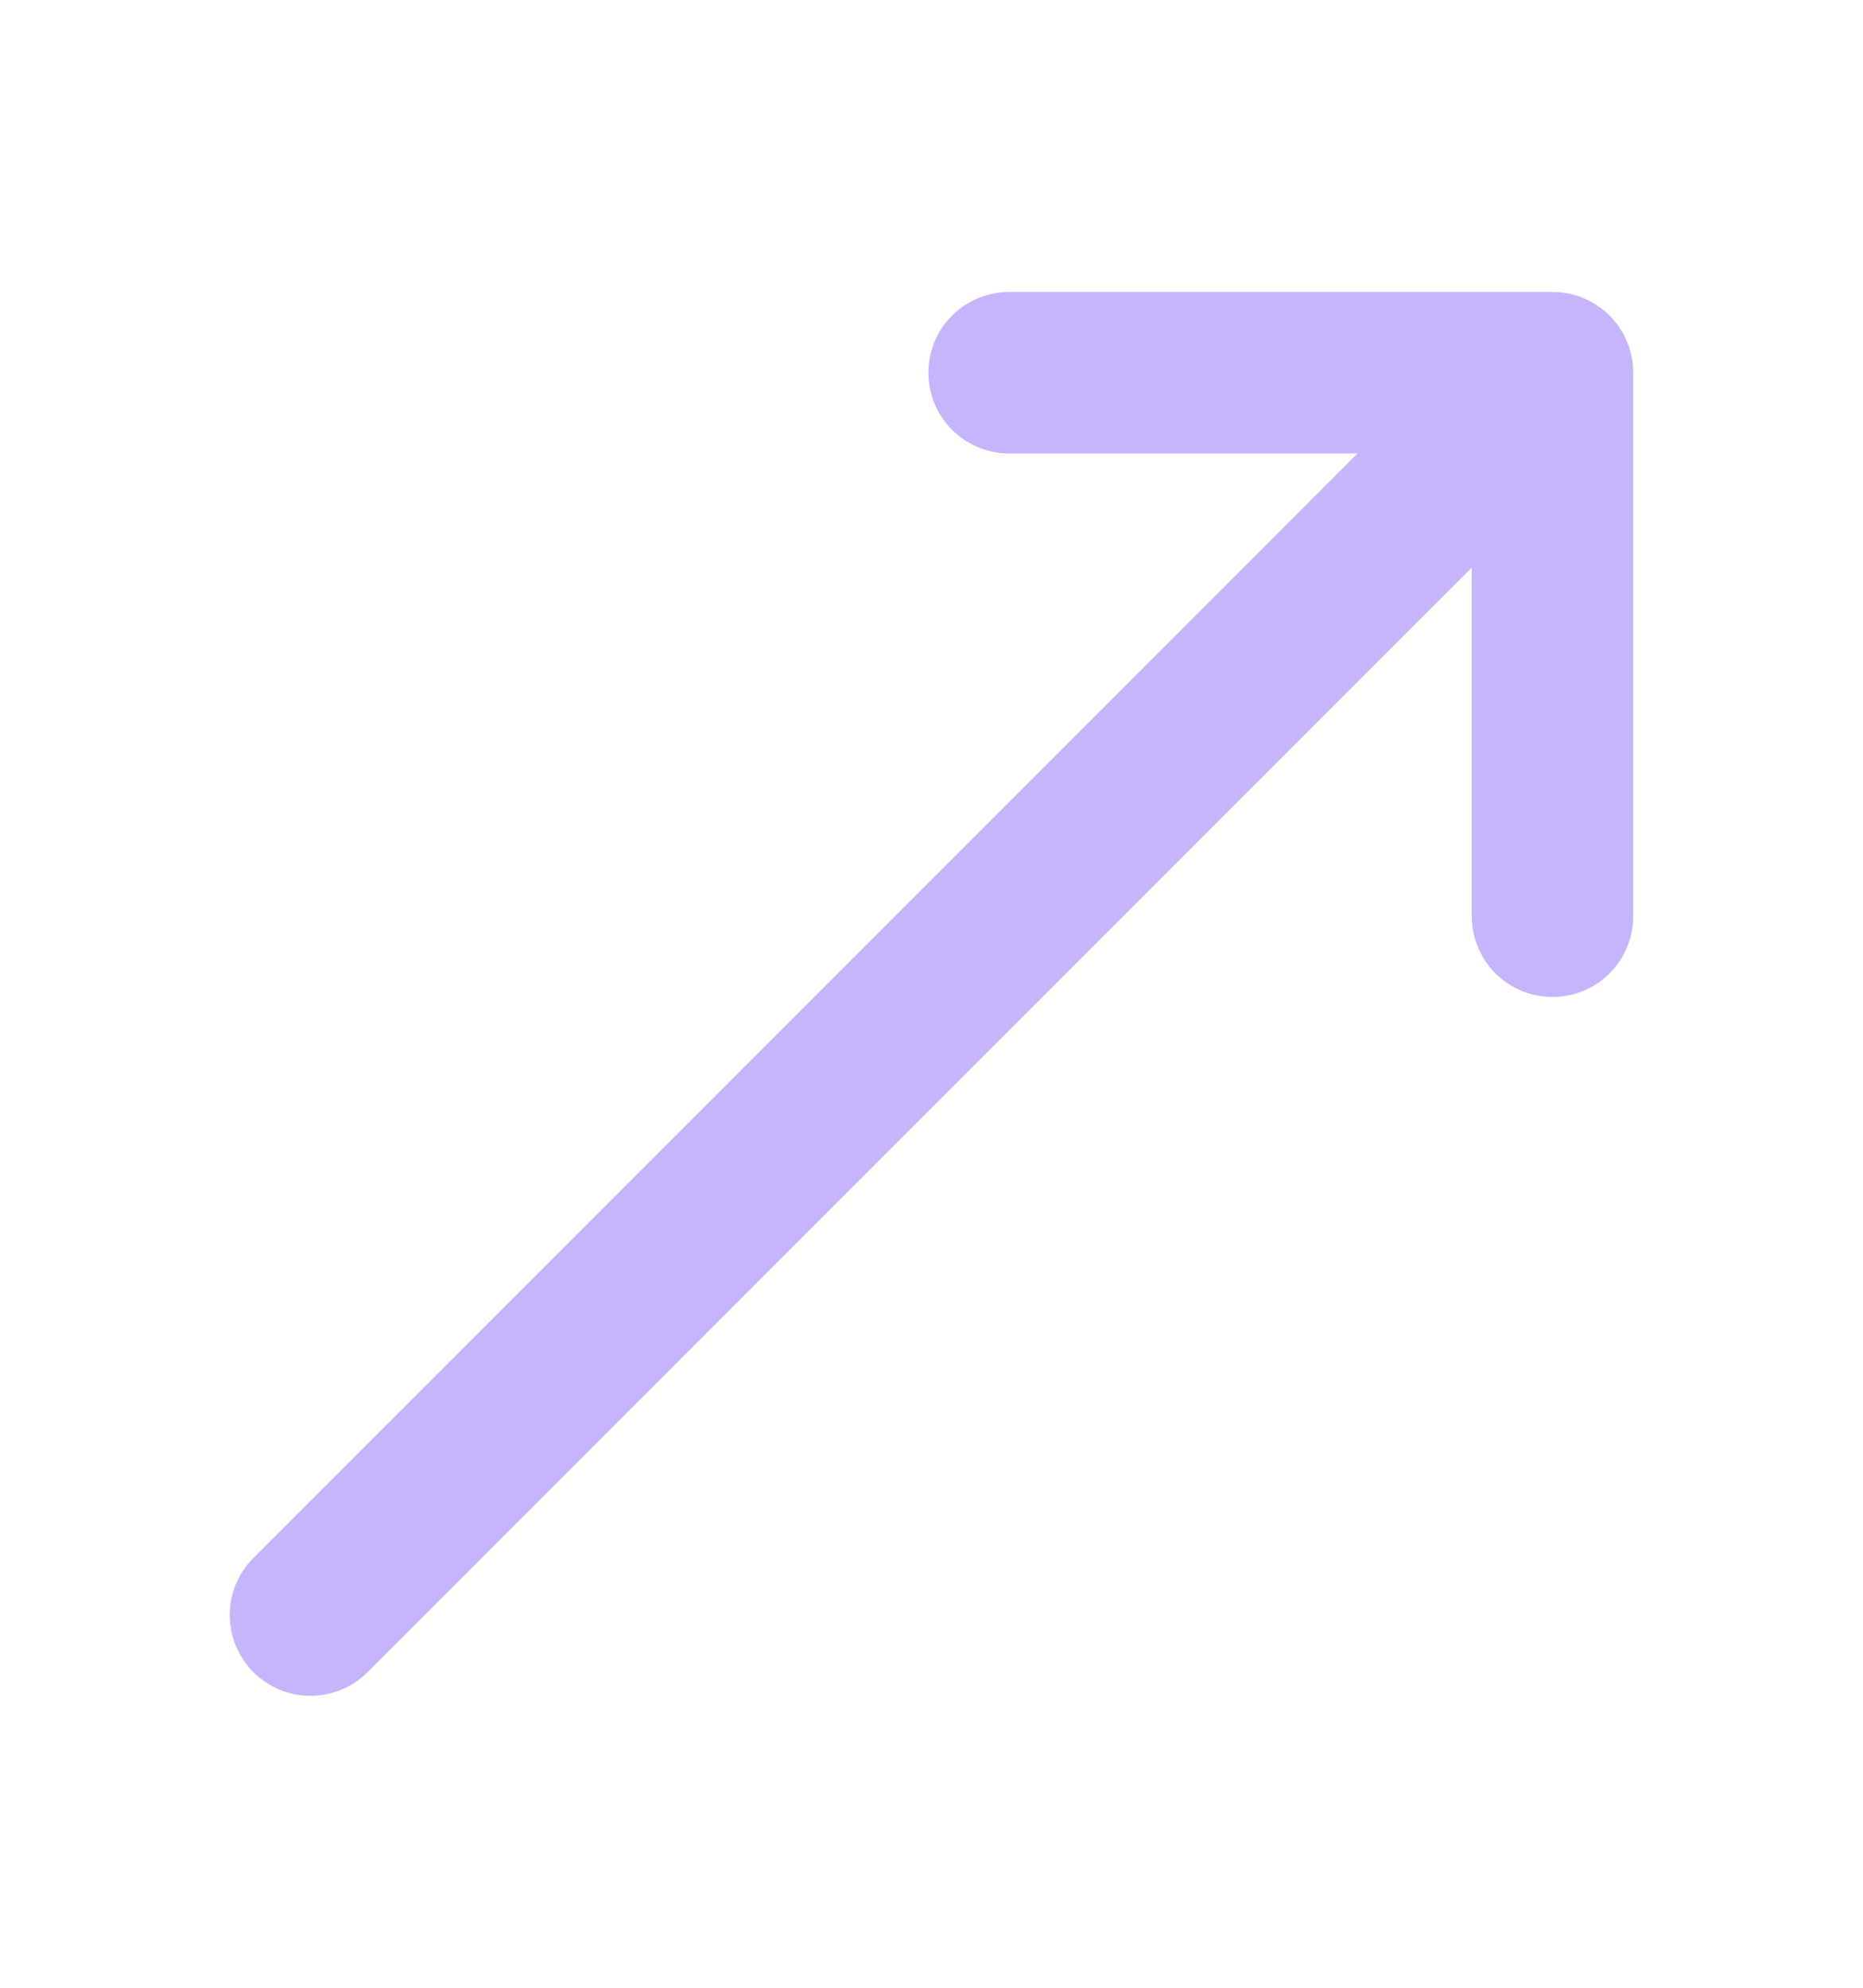 <svg width="15" height="16" viewBox="0 0 15 16" fill="none" xmlns="http://www.w3.org/2000/svg">
    <path d="M8.125 3H12.5v4.375M12.5 3l-10 10" stroke="#C4B5FD" stroke-width="1.3" stroke-linecap="round" stroke-linejoin="round"/>
</svg>
